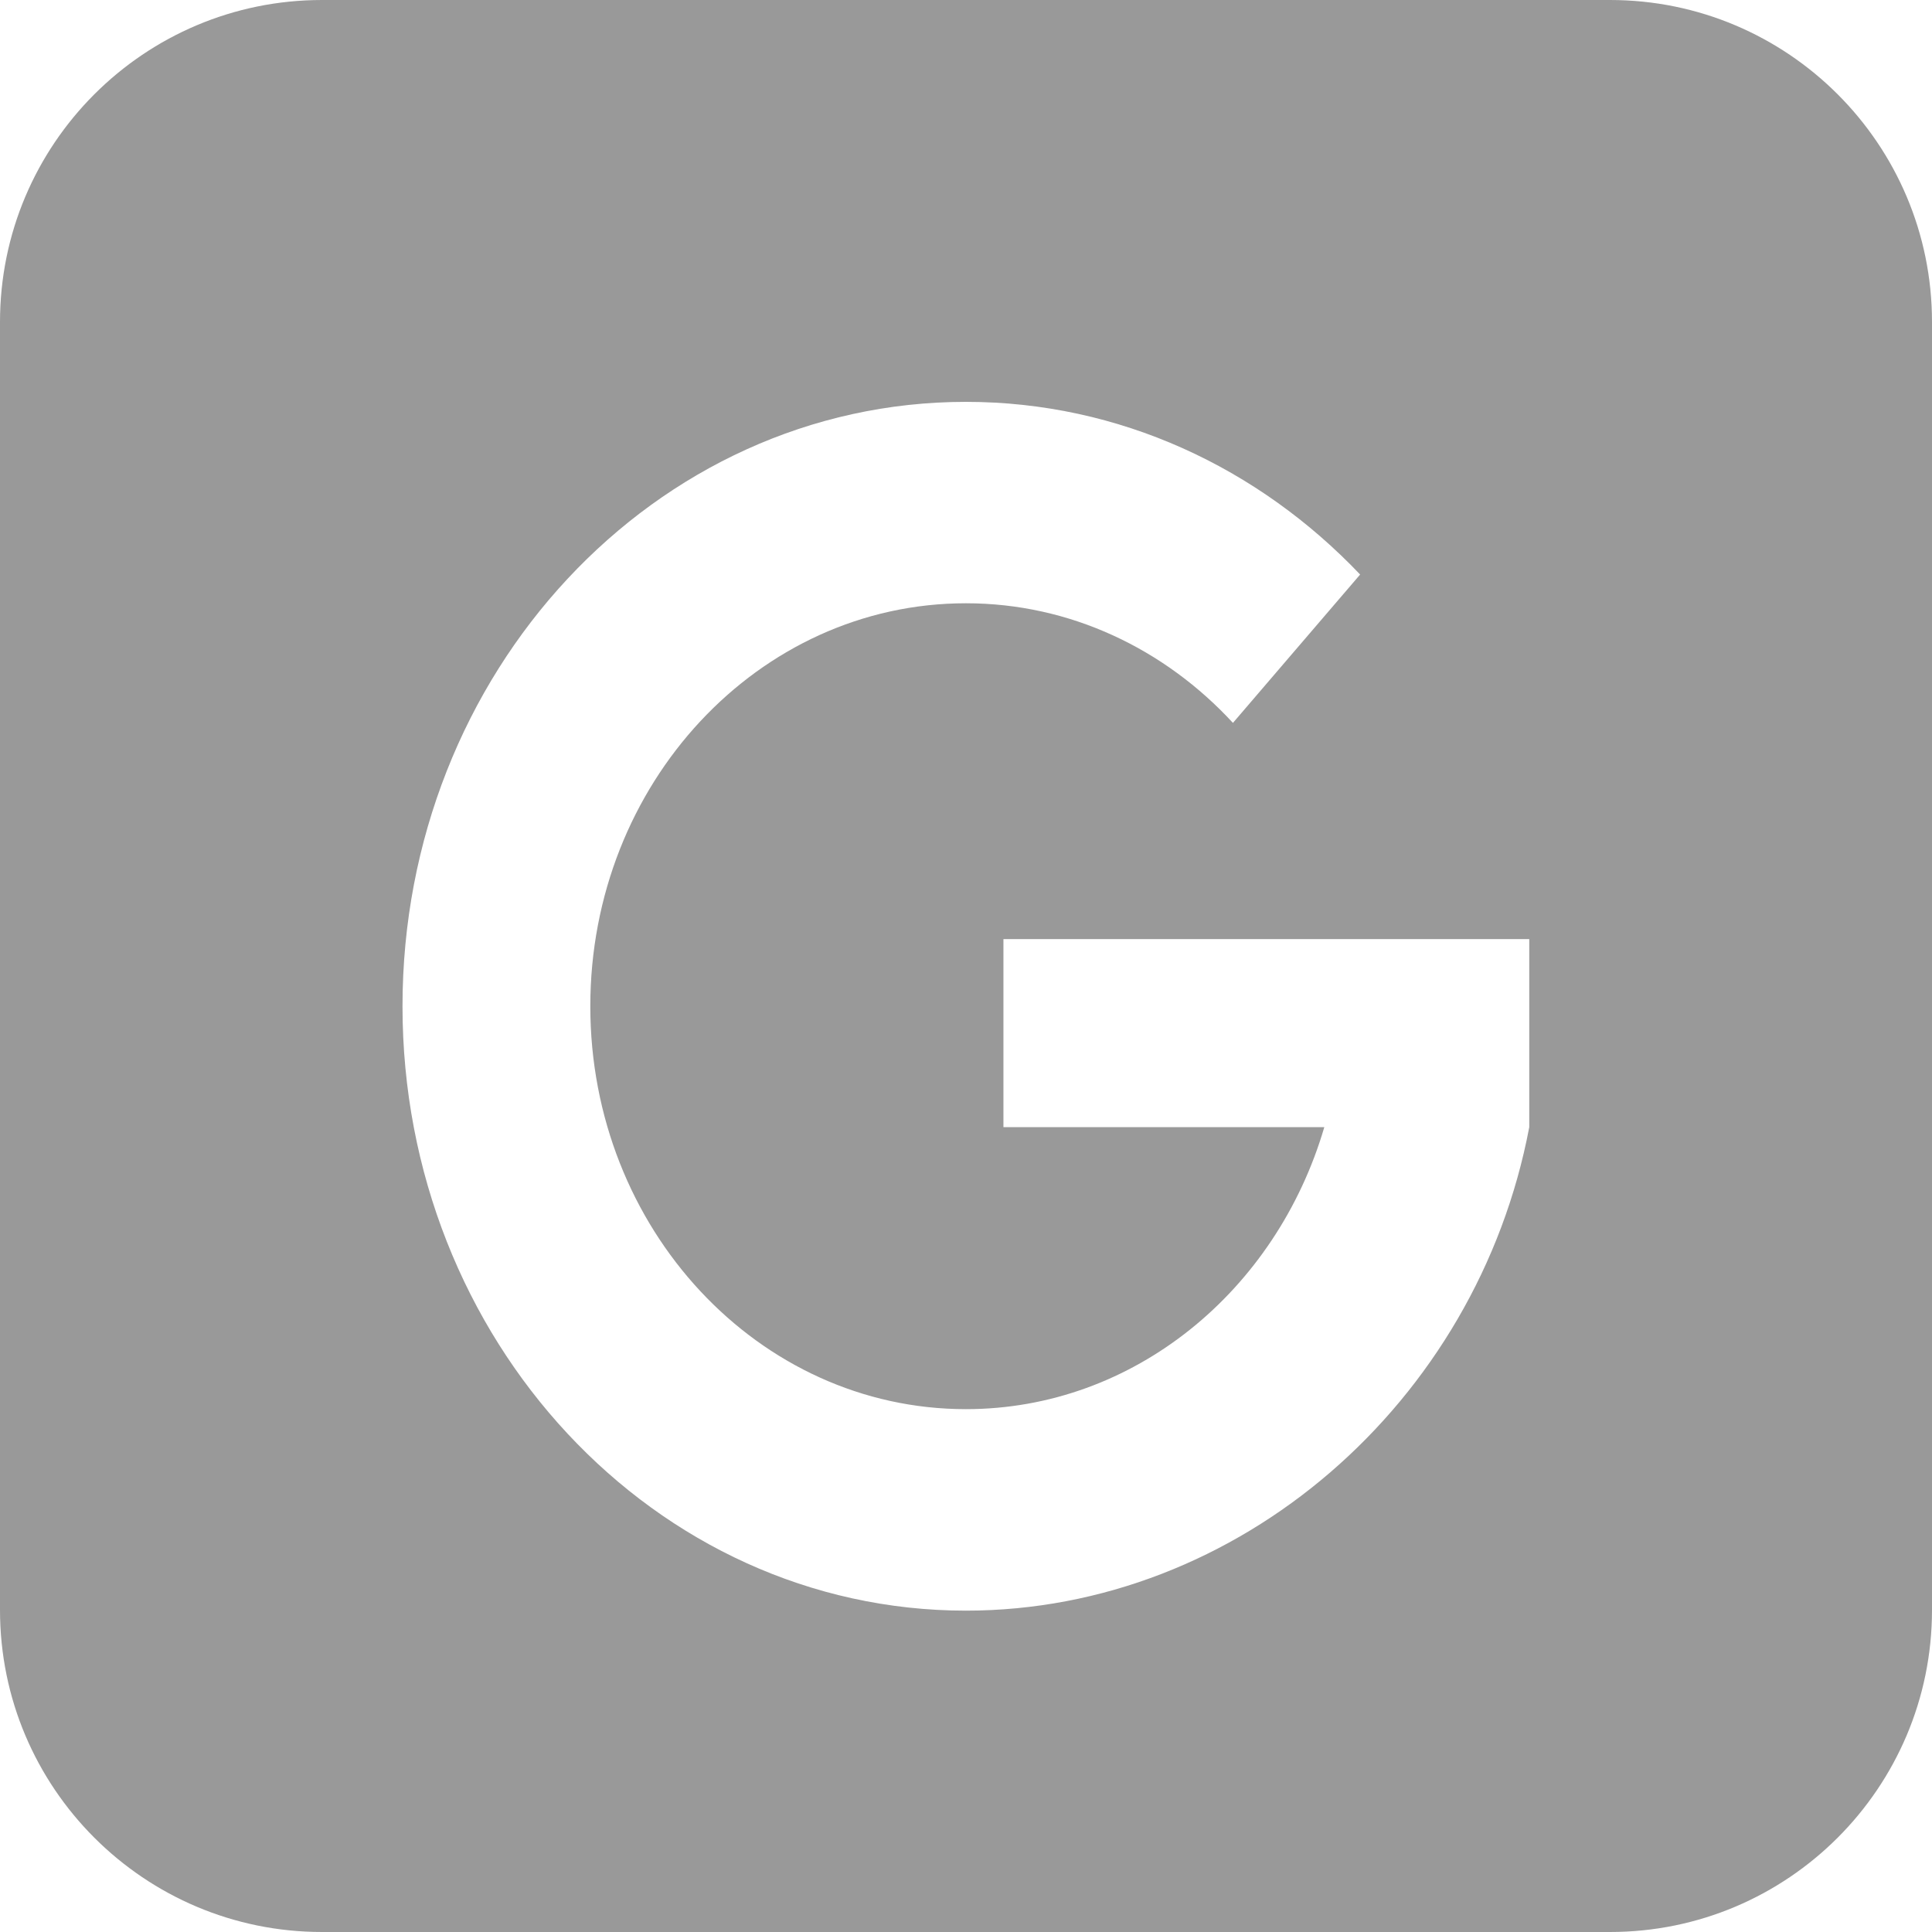 <svg xmlns="http://www.w3.org/2000/svg" xmlns:xlink="http://www.w3.org/1999/xlink" preserveAspectRatio="xMidYMid" width="24" height="24" viewBox="0 0 24 24">
  <defs>
    <style>
      .cls-1 {
        fill: #999;
        fill-rule: evenodd;
      }
    </style>
  </defs>
  <path d="M20.000,24.000 L4.000,24.000 C1.791,24.000 -0.000,22.209 -0.000,20.000 L-0.000,4.000 C-0.000,1.791 1.791,-0.000 4.000,-0.000 L20.000,-0.000 C22.209,-0.000 24.000,1.791 24.000,4.000 L24.000,20.000 C24.000,22.209 22.209,24.000 20.000,24.000 ZM18.997,11.666 L18.997,11.666 L12.465,11.666 L12.465,14.002 L16.451,14.002 C15.856,16.032 14.088,17.505 11.999,17.505 C9.422,17.505 7.333,15.264 7.333,12.500 C7.333,9.735 9.422,7.494 11.999,7.494 C13.296,7.494 14.470,8.063 15.316,8.980 L16.896,7.137 C15.634,5.810 13.906,4.992 11.999,4.992 C8.133,4.992 5.000,8.353 5.000,12.500 C5.000,16.646 8.133,20.008 11.999,20.008 C15.385,20.008 18.349,17.429 18.997,14.002 L18.997,11.666 Z" class="cls-1"/>
</svg>

